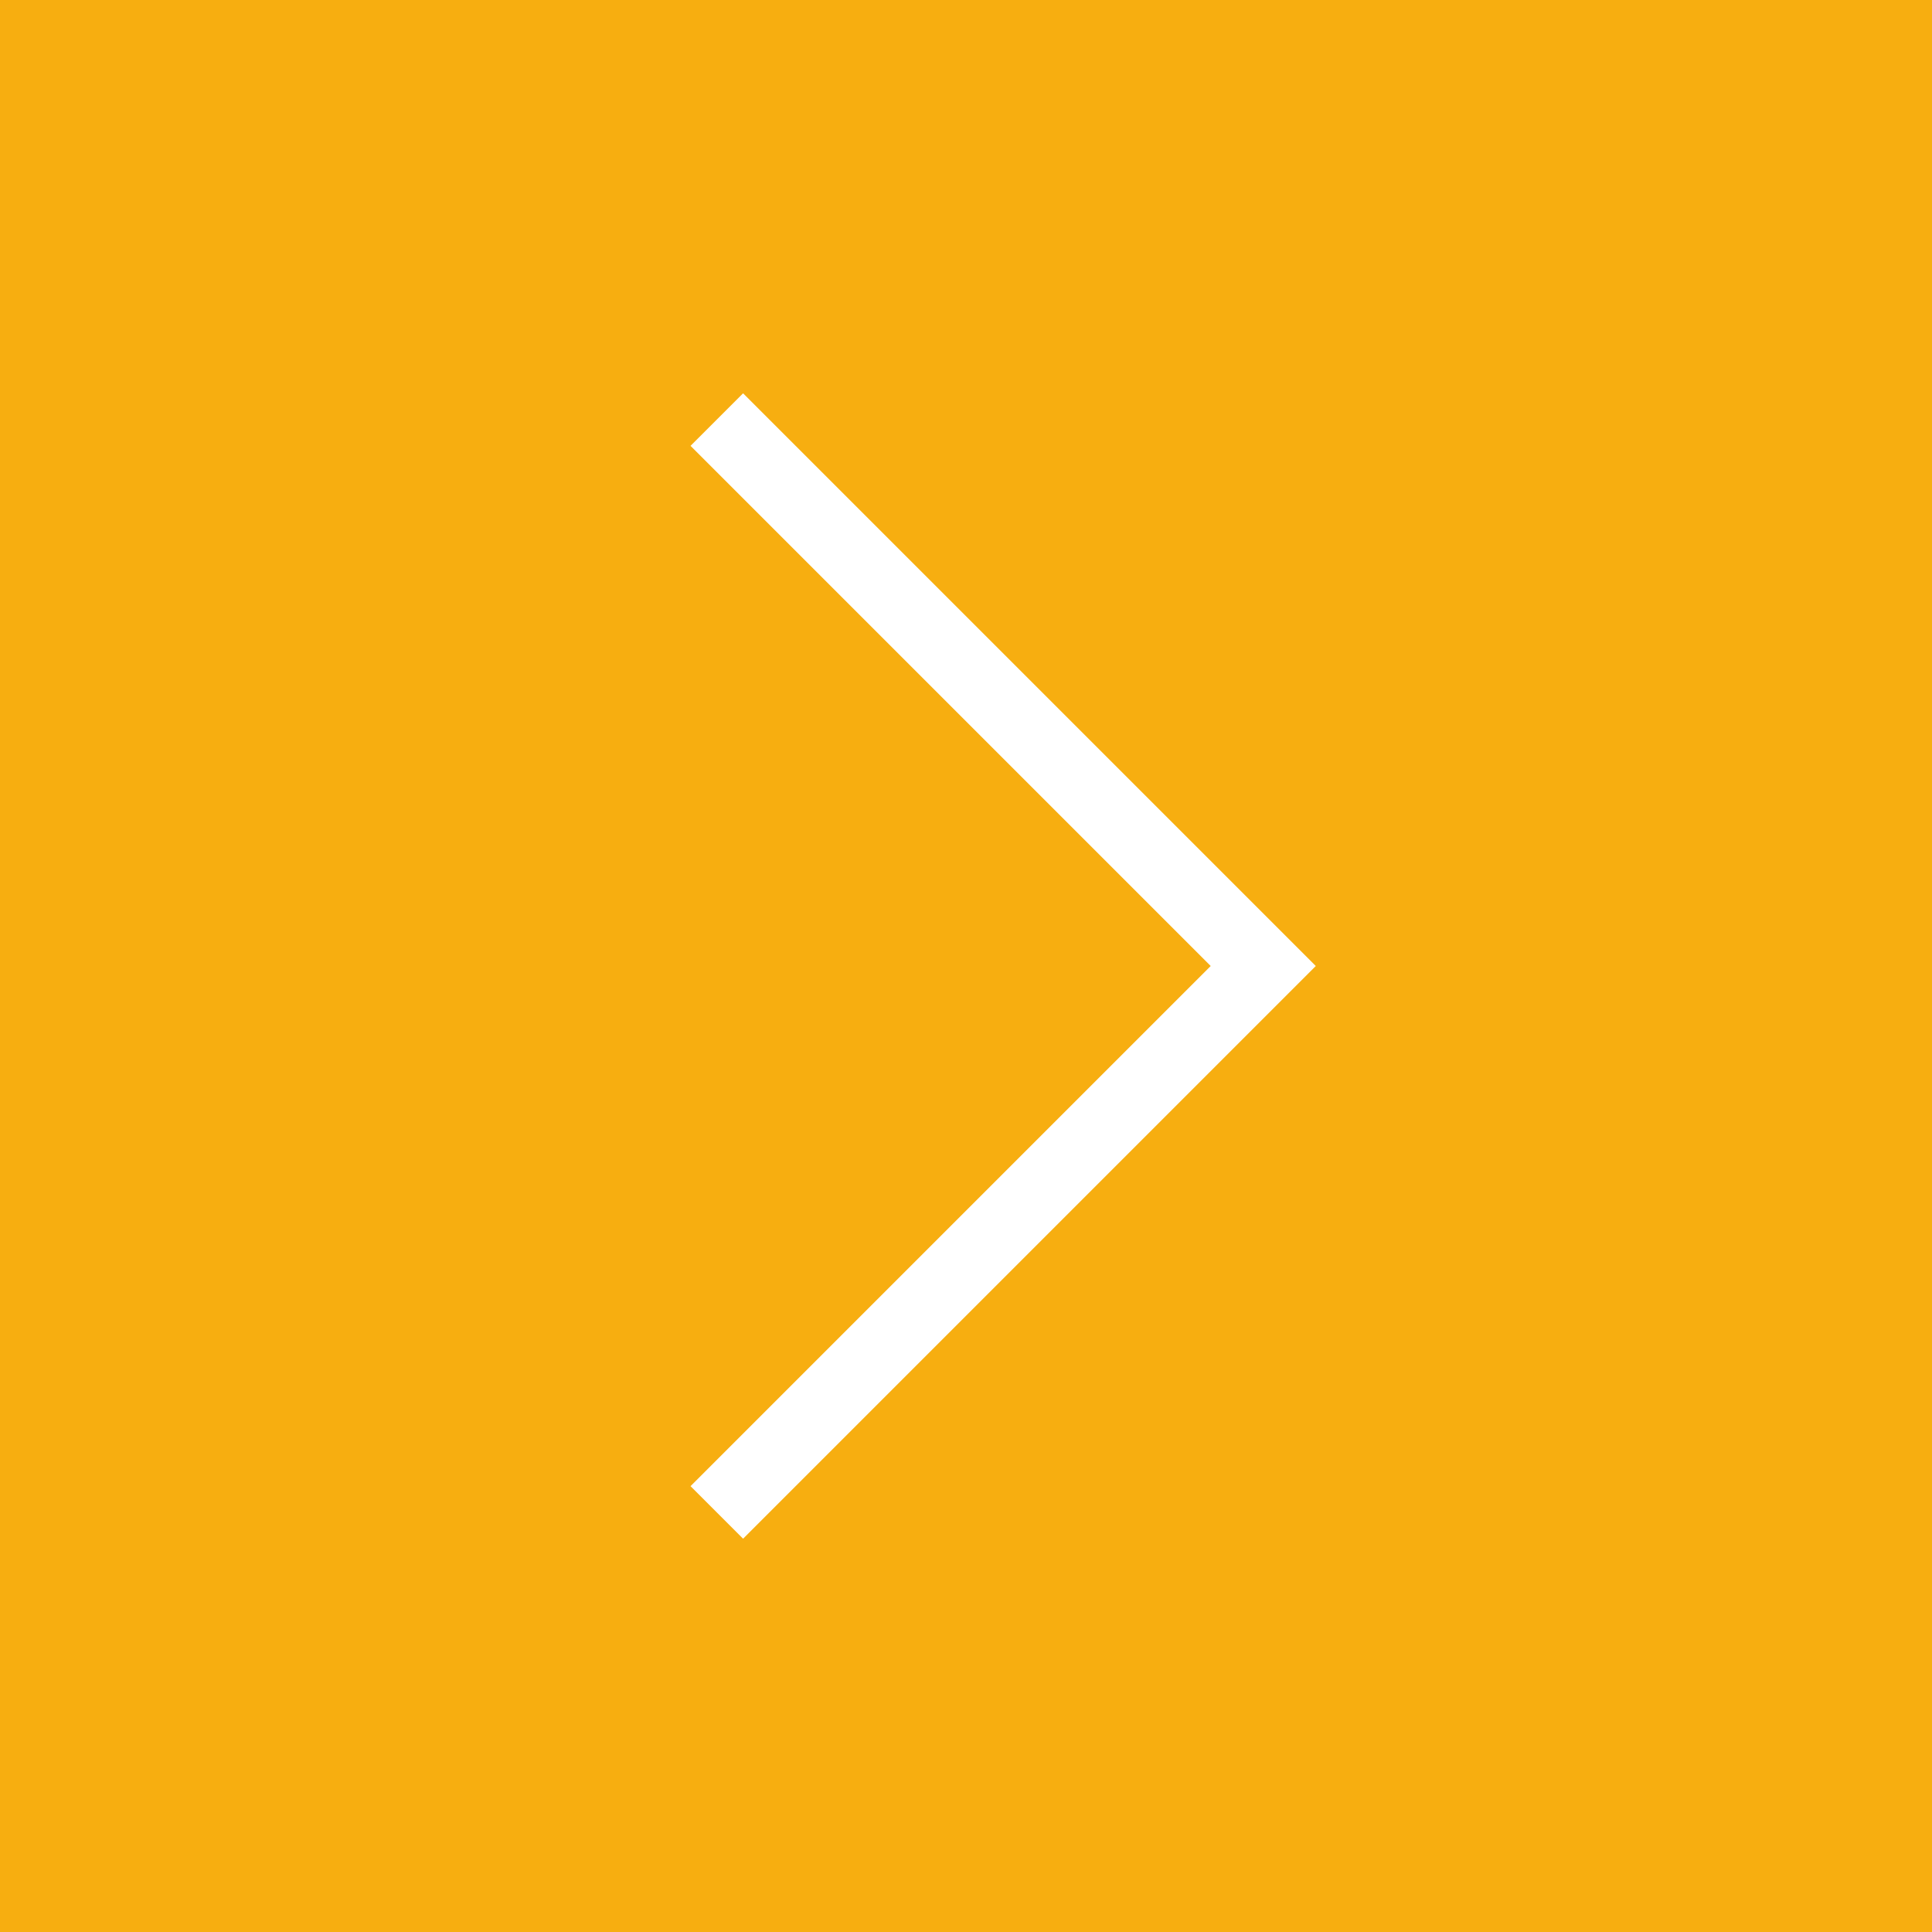<svg width="26" height="26" viewBox="0 0 26 26" fill="none" xmlns="http://www.w3.org/2000/svg">
<rect x="0" y="0" width="26" height="26" fill="#333333" stroke="none"/>
<rect width="26" height="26" transform="matrix(1 0 0 -1 0 26)" fill="#F7AE10"/>
<path d="M10 6L17 13L10 20" stroke="white" stroke-linecap="square"/>
</svg>
